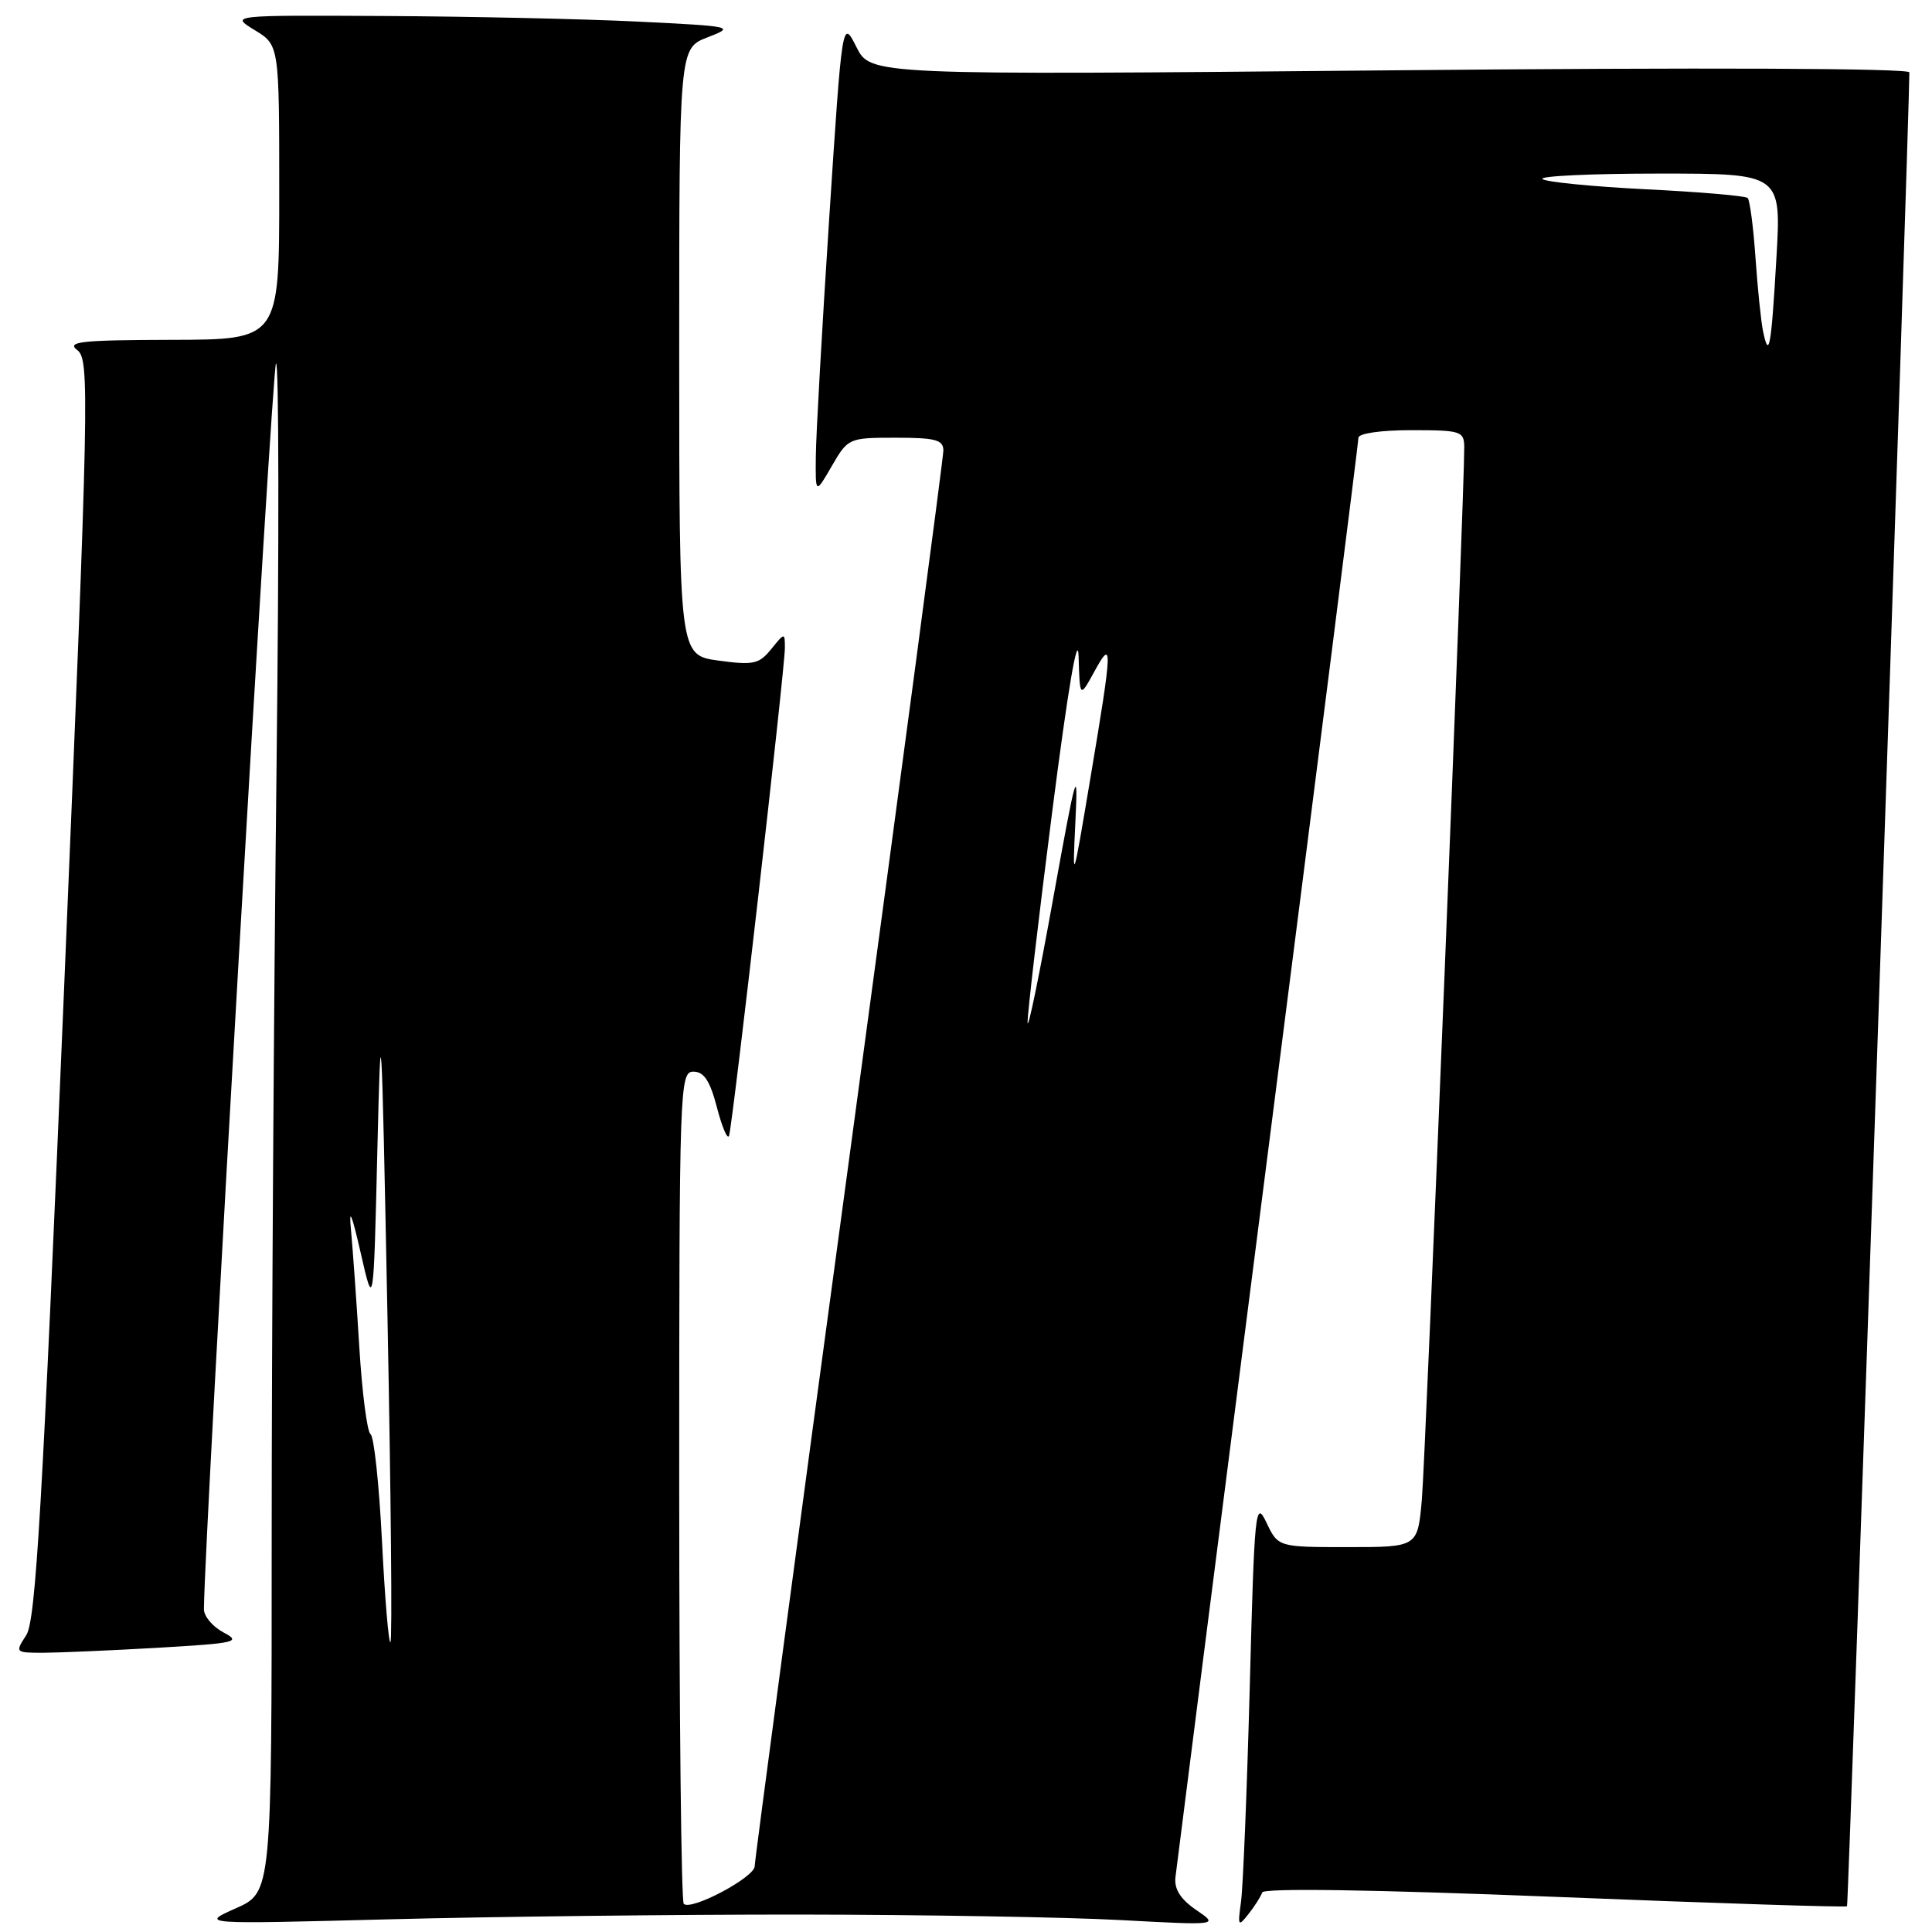 <?xml version="1.0" encoding="UTF-8" standalone="no"?>
<!DOCTYPE svg PUBLIC "-//W3C//DTD SVG 1.1//EN" "http://www.w3.org/Graphics/SVG/1.1/DTD/svg11.dtd" >
<svg xmlns="http://www.w3.org/2000/svg" xmlns:xlink="http://www.w3.org/1999/xlink" version="1.1" viewBox="0 0 256 256">
 <g >
 <path fill="currentColor"
d=" M 106.00 253.69 C 122.22 253.71 141.35 254.03 148.50 254.42 C 161.50 255.12 161.50 255.12 158.50 253.08 C 156.43 251.66 155.58 250.33 155.75 248.76 C 155.89 247.52 161.40 204.32 168.00 152.76 C 174.60 101.20 180.00 58.57 180.00 58.01 C 180.00 57.43 182.95 57.00 187.00 57.00 C 193.59 57.00 194.00 57.13 194.02 59.25 C 194.07 64.77 188.90 193.16 188.40 198.75 C 187.84 205.00 187.84 205.00 178.60 205.00 C 169.36 205.00 169.36 205.00 167.81 201.75 C 166.35 198.68 166.22 199.92 165.60 223.50 C 165.23 237.25 164.71 250.07 164.44 252.00 C 163.99 255.25 164.06 255.36 165.44 253.61 C 166.26 252.57 167.07 251.29 167.25 250.76 C 167.45 250.16 181.86 250.38 206.01 251.34 C 227.15 252.19 244.58 252.75 244.74 252.59 C 244.95 252.38 252.99 15.89 253.00 9.59 C 253.00 9.04 225.55 8.93 184.18 9.32 C 115.35 9.96 115.35 9.96 113.48 6.23 C 111.60 2.50 111.60 2.50 109.87 29.00 C 108.92 43.58 108.12 57.75 108.10 60.50 C 108.05 65.50 108.05 65.50 110.22 61.75 C 112.37 58.04 112.47 58.00 118.70 58.00 C 123.96 58.00 125.00 58.28 125.00 59.70 C 125.00 60.63 119.37 102.92 112.50 153.68 C 105.62 204.44 100.00 246.56 100.00 247.28 C 100.00 248.75 91.56 253.23 90.60 252.27 C 90.27 251.94 90.00 226.99 90.00 196.83 C 90.00 143.82 90.06 142.00 91.88 142.00 C 93.28 142.00 94.08 143.21 95.00 146.75 C 95.68 149.36 96.40 151.05 96.60 150.50 C 97.07 149.22 104.00 88.64 104.00 85.87 C 104.00 83.80 103.98 83.80 102.19 86.01 C 100.58 88.00 99.83 88.16 95.19 87.53 C 90.00 86.81 90.00 86.81 90.00 46.61 C 90.00 6.40 90.00 6.40 93.75 4.95 C 97.42 3.53 97.21 3.49 84.50 2.86 C 77.35 2.51 62.28 2.18 51.00 2.12 C 30.50 2.01 30.50 2.01 33.75 3.99 C 37.00 5.97 37.00 5.97 37.00 25.49 C 37.00 45.00 37.00 45.00 22.75 45.03 C 10.72 45.06 8.77 45.27 10.24 46.39 C 11.89 47.64 11.80 51.98 8.49 131.03 C 5.61 199.76 4.74 214.75 3.48 216.67 C 1.98 218.97 2.01 219.00 5.73 219.00 C 7.80 218.99 14.62 218.70 20.87 218.34 C 31.31 217.73 32.02 217.57 29.62 216.31 C 28.18 215.55 27.01 214.16 27.02 213.22 C 27.12 202.80 36.05 48.63 36.57 48.15 C 36.96 47.79 36.99 71.99 36.64 101.91 C 36.29 131.84 36.00 177.57 36.00 203.54 C 36.00 250.75 36.00 250.75 31.25 252.86 C 26.50 254.97 26.50 254.97 51.50 254.32 C 65.25 253.96 89.78 253.68 106.00 253.69 Z  M 50.62 204.30 C 50.24 196.75 49.56 190.33 49.10 190.04 C 48.65 189.74 47.98 184.55 47.61 178.50 C 47.24 172.45 46.74 165.47 46.51 163.00 C 46.21 159.88 46.60 160.79 47.79 166.00 C 49.50 173.50 49.50 173.50 50.00 152.50 C 50.47 132.80 50.55 134.15 51.34 174.33 C 51.80 197.88 51.99 217.35 51.74 217.59 C 51.50 217.83 51.00 211.85 50.62 204.30 Z  M 136.16 135.50 C 136.13 134.40 137.60 121.80 139.43 107.50 C 141.51 91.26 142.82 83.56 142.92 87.00 C 143.08 92.50 143.08 92.50 145.00 89.00 C 147.46 84.50 147.43 85.57 144.50 103.00 C 142.15 117.04 142.09 117.23 142.49 109.00 C 142.87 101.20 142.63 102.03 139.56 119.00 C 137.73 129.18 136.20 136.60 136.16 135.50 Z  M 233.61 43.87 C 233.34 42.57 232.89 38.18 232.61 34.13 C 232.33 30.08 231.86 26.53 231.58 26.24 C 231.29 25.95 225.21 25.43 218.08 25.08 C 210.94 24.72 204.78 24.11 204.38 23.72 C 203.99 23.32 210.95 23.00 219.85 23.00 C 236.04 23.00 236.04 23.00 235.38 34.25 C 234.69 46.13 234.40 47.70 233.61 43.87 Z "/>
</g>
</svg>